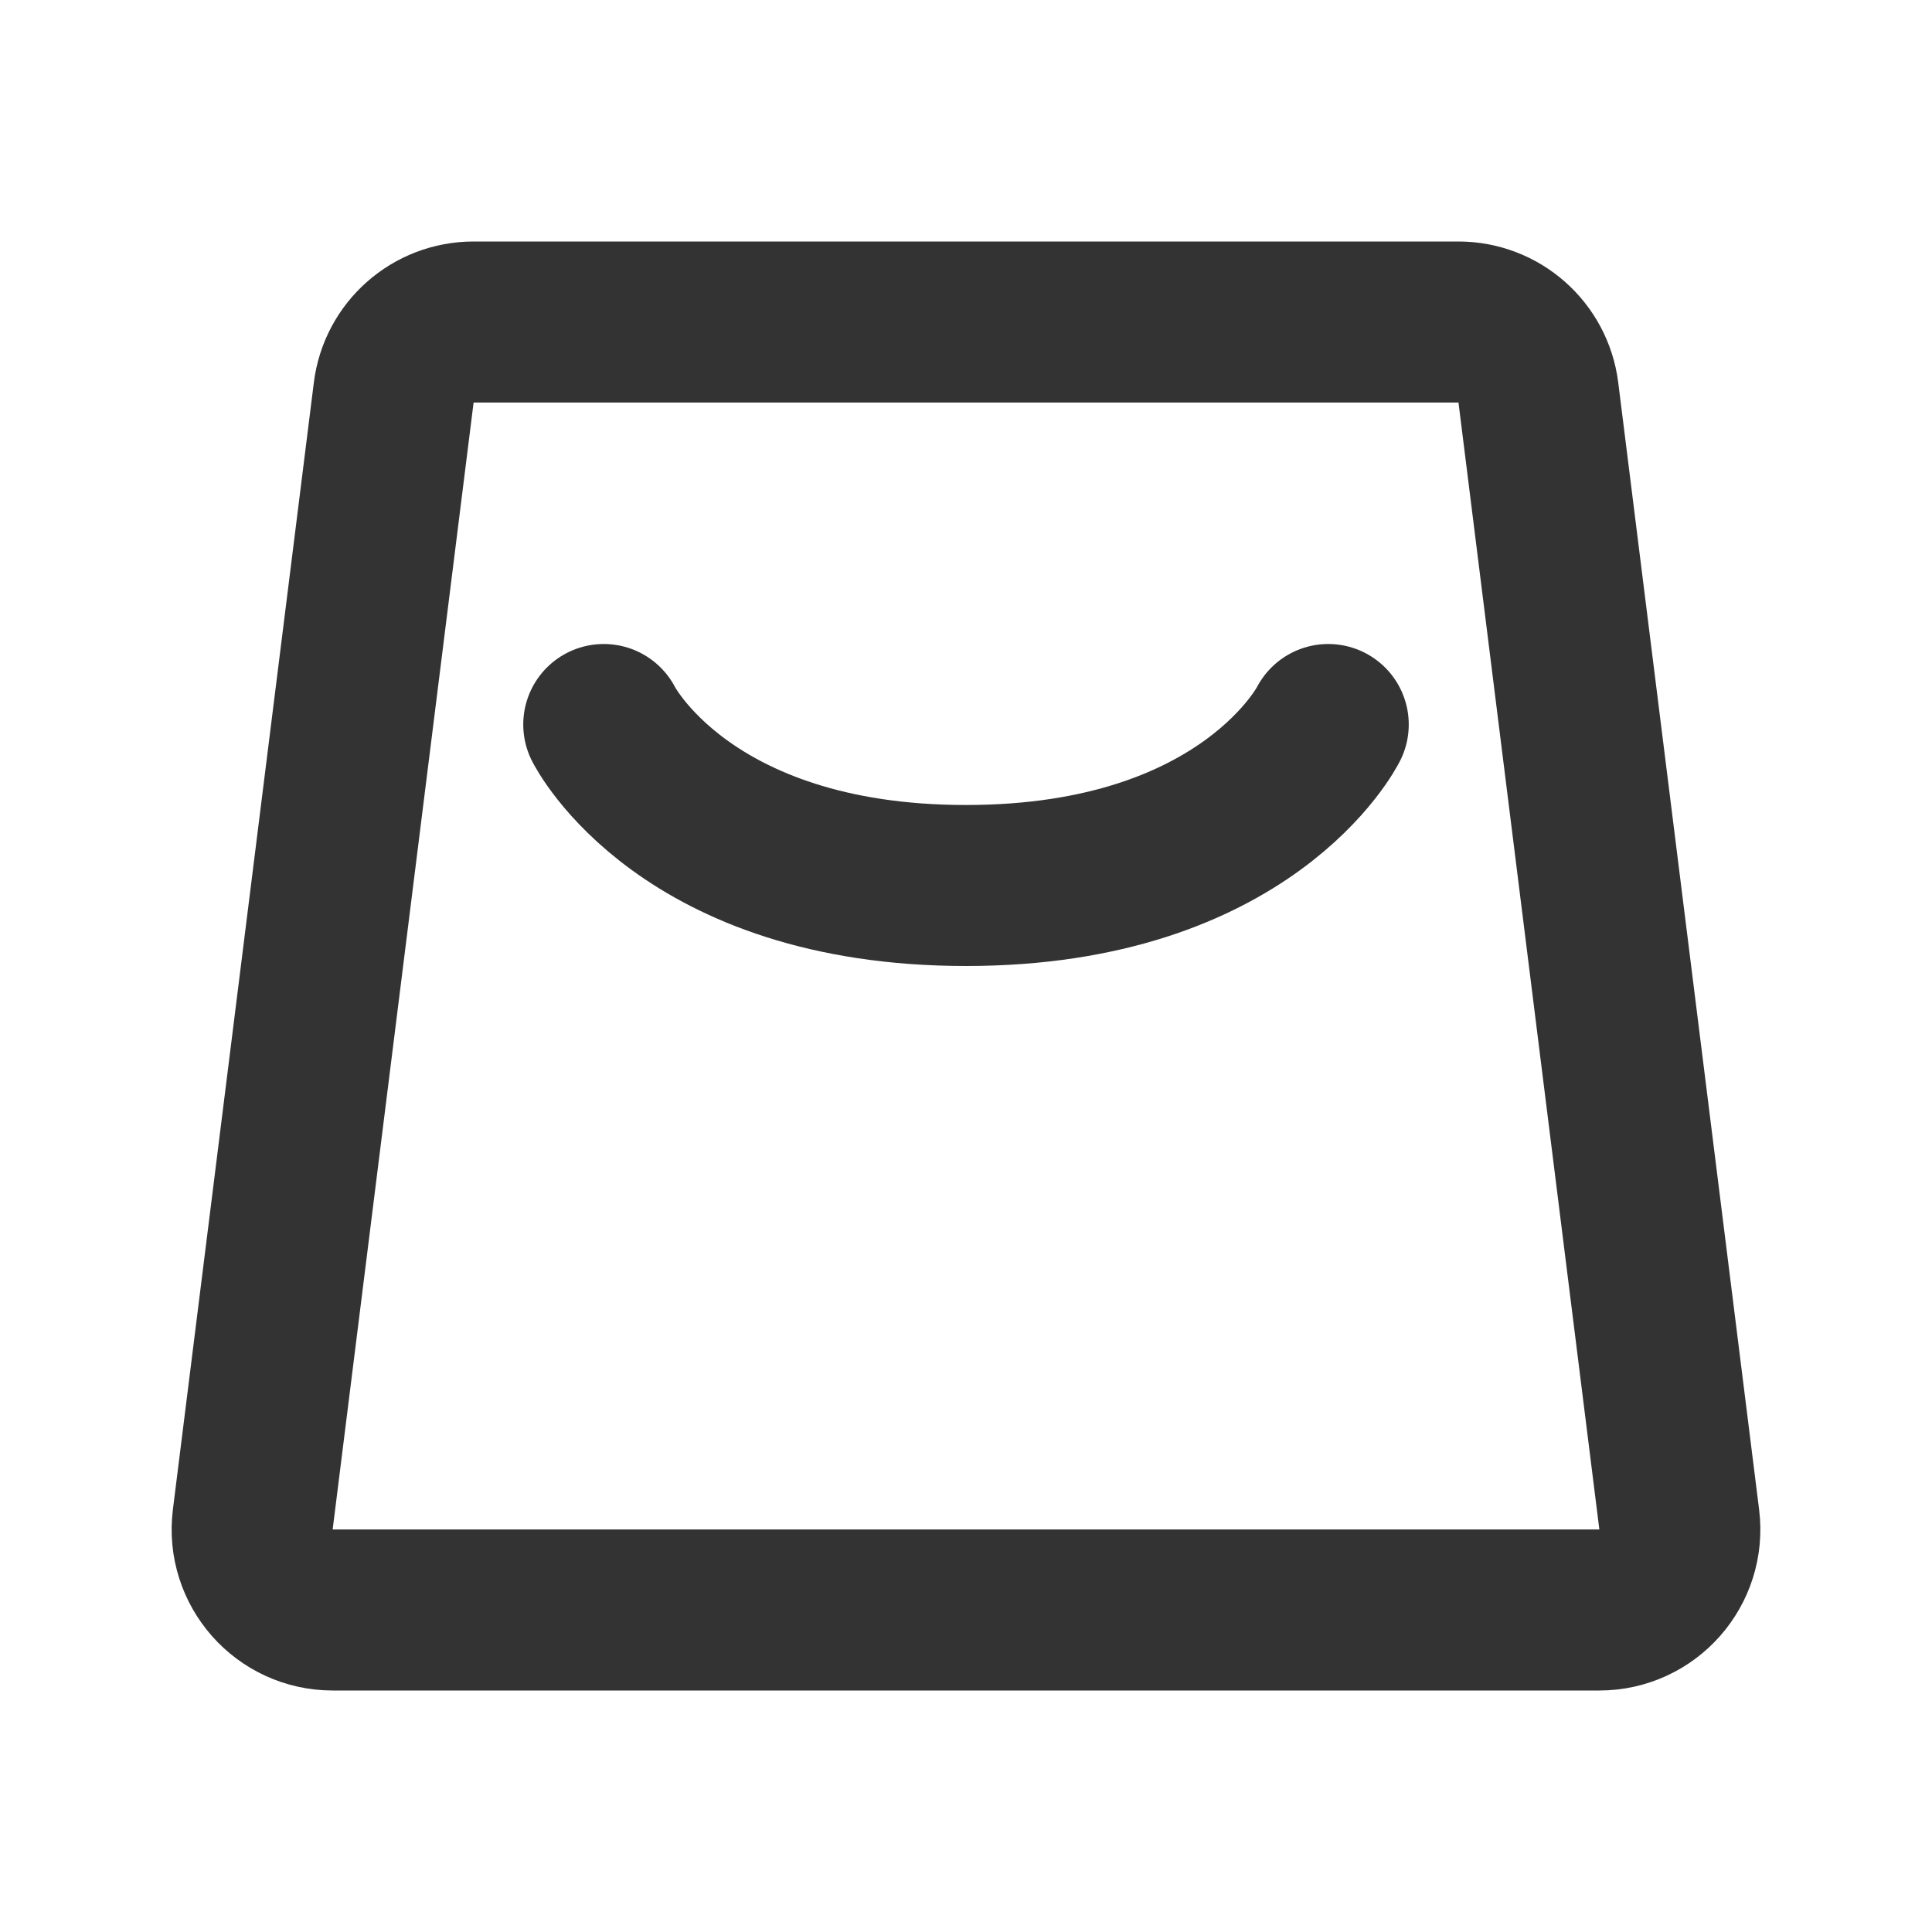 <svg width="24" height="24" viewBox="0 0 24 24" fill="none" xmlns="http://www.w3.org/2000/svg">
<path d="M4.891 4.876C4.953 4.376 5.378 4 5.883 4H18.117C18.622 4 19.047 4.376 19.11 4.876L20.86 18.876C20.934 19.473 20.469 20 19.867 20H4.133C3.531 20 3.066 19.473 3.14 18.876L4.891 4.876Z" stroke="#333333" stroke-width="2" stroke-linejoin="round"/>
<path d="M7.5 9C7.5 9 8.5 11 12 11C15.5 11 16.5 9 16.5 9" stroke="#333333" stroke-width="2" stroke-linecap="round" stroke-linejoin="round"/>
</svg>
